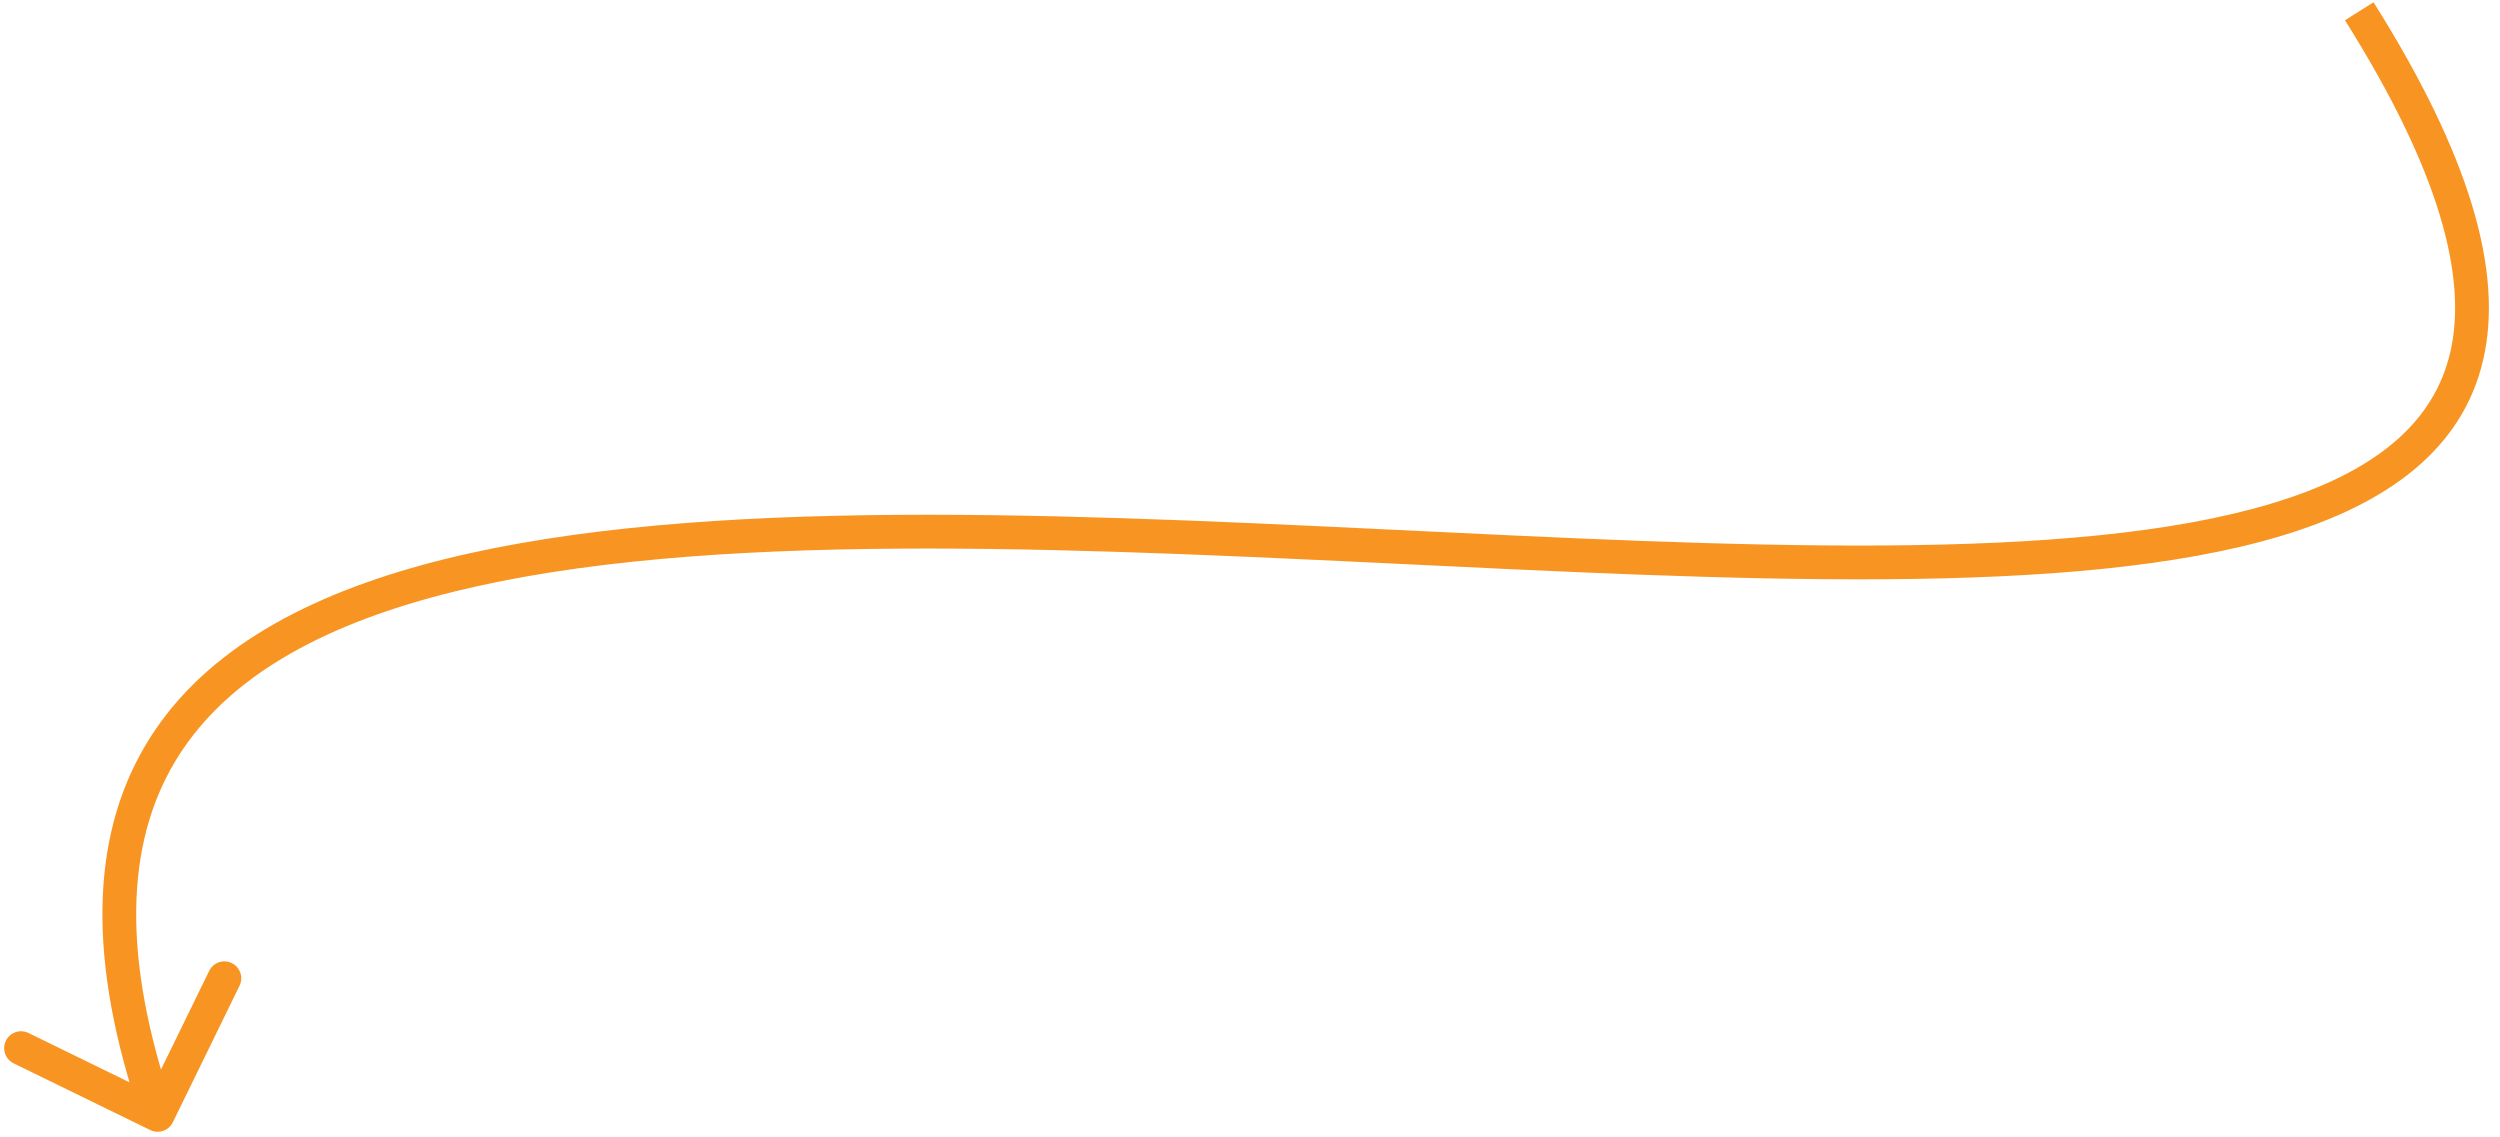 <svg width="222" height="101" viewBox="0 0 222 101" fill="none" xmlns="http://www.w3.org/2000/svg">
<path d="M13.342 100.349C14.087 100.713 14.985 100.404 15.348 99.659L21.273 87.529C21.636 86.784 21.327 85.886 20.583 85.523C19.839 85.159 18.94 85.468 18.577 86.212L13.311 96.995L2.528 91.729C1.784 91.365 0.885 91.674 0.522 92.419C0.158 93.163 0.467 94.061 1.212 94.425L13.342 100.349ZM208.231 1.8C216.686 15.228 219.115 24.684 217.583 31.286C216.087 37.732 210.657 42.003 201.792 44.69C192.934 47.374 181.034 48.344 167.364 48.438C153.716 48.531 138.447 47.753 122.885 47.002C91.882 45.507 59.589 44.101 37.47 50.179C26.386 53.225 17.568 58.223 12.841 66.306C8.096 74.422 7.693 85.266 12.582 99.489L15.419 98.513C10.683 84.737 11.296 74.893 15.431 67.82C19.585 60.716 27.513 56.026 38.265 53.072C59.818 47.15 91.556 48.494 122.74 49.999C138.272 50.748 153.636 51.532 167.384 51.438C181.111 51.344 193.371 50.377 202.662 47.561C211.945 44.748 218.651 39.956 220.505 31.964C222.323 24.13 219.315 13.773 210.77 0.201L208.231 1.8Z" fill="#F89522"/>
</svg>
